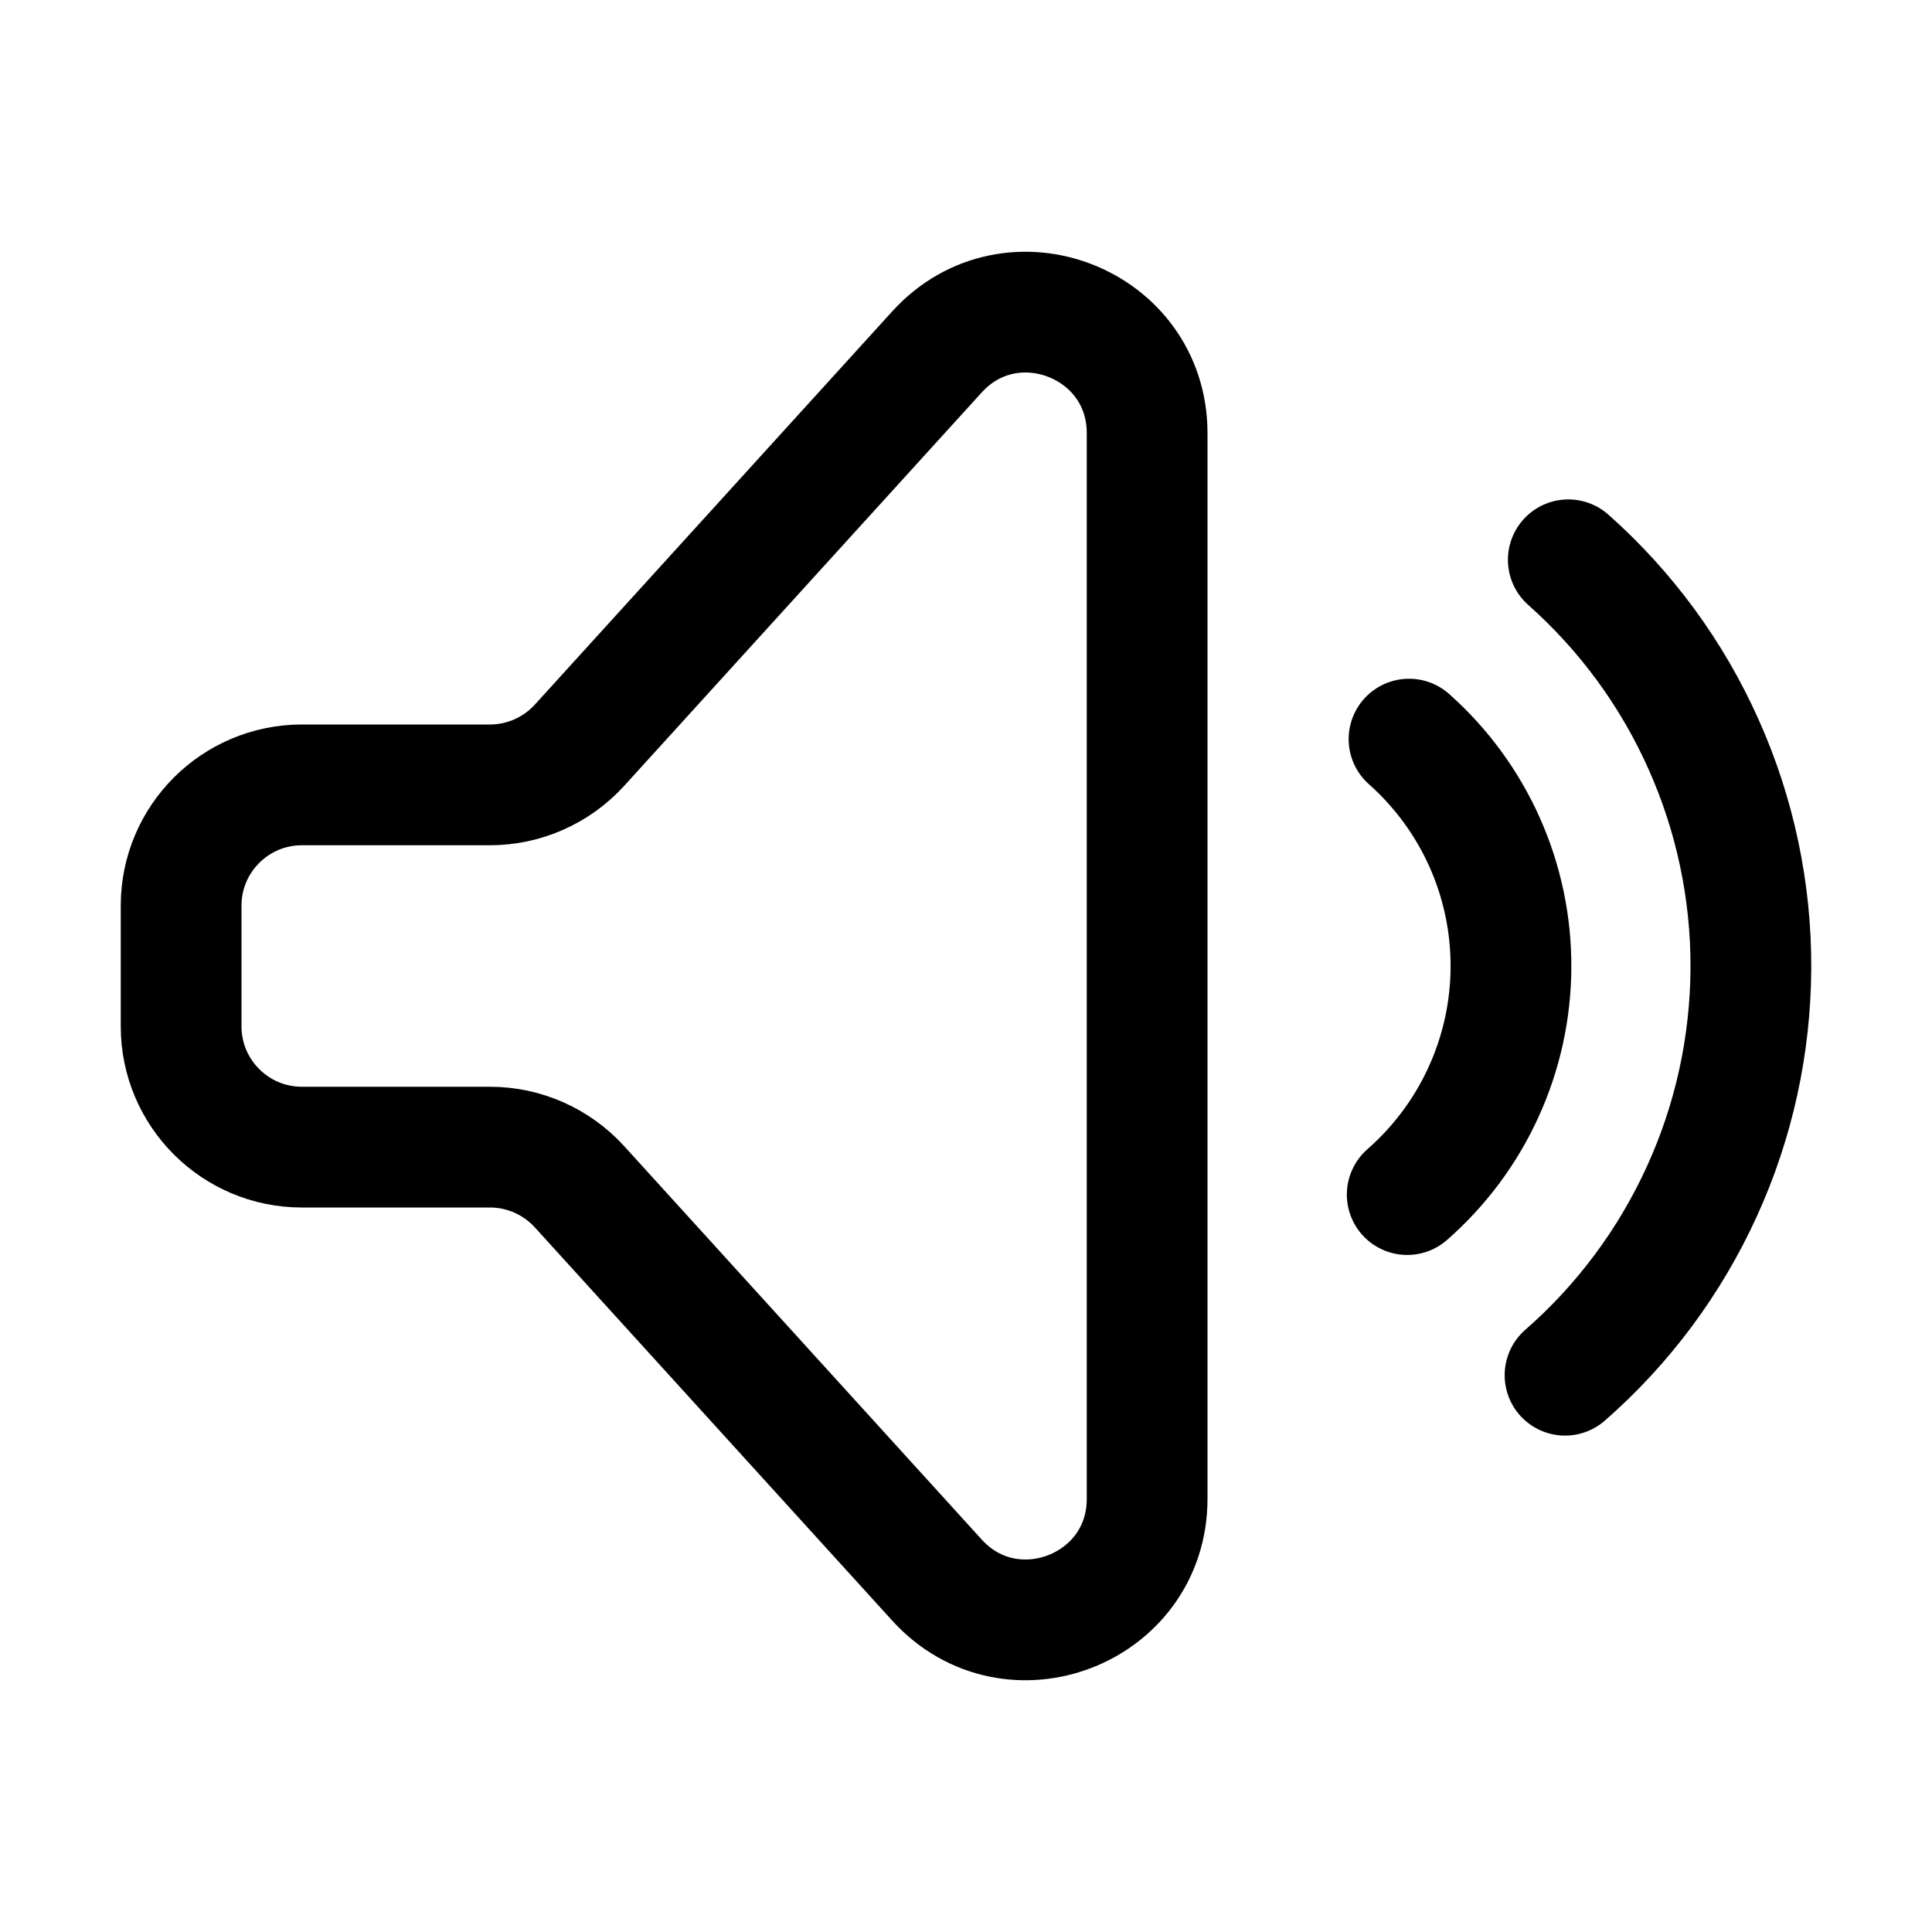 <svg width="16" height="16" viewBox="0 0 16 16" fill="none" xmlns="http://www.w3.org/2000/svg">
<path d="M12.961 11.389C13.442 10.969 13.828 10.45 14.093 9.869C14.359 9.288 14.497 8.657 14.5 8.018C14.503 7.38 14.369 6.747 14.108 6.164C13.848 5.581 13.466 5.06 12.988 4.636M11.669 6.121C11.936 6.358 12.149 6.649 12.295 6.975C12.44 7.3 12.515 7.653 12.513 8.01C12.512 8.367 12.434 8.72 12.286 9.044C12.138 9.369 11.922 9.658 11.654 9.893" stroke="black" stroke-linecap="round"/>
<path d="M4.058 9.5H2.5C1.948 9.5 1.5 9.052 1.5 8.5V7.5C1.5 6.948 1.948 6.5 2.5 6.5H4.058C4.339 6.5 4.608 6.381 4.798 6.173L7.76 2.914C8.375 2.238 9.5 2.673 9.5 3.587V12.413C9.5 13.327 8.375 13.762 7.76 13.086L4.798 9.827C4.608 9.619 4.339 9.5 4.058 9.5Z" stroke="black" stroke-linecap="round" stroke-linejoin="round"/>
</svg>
